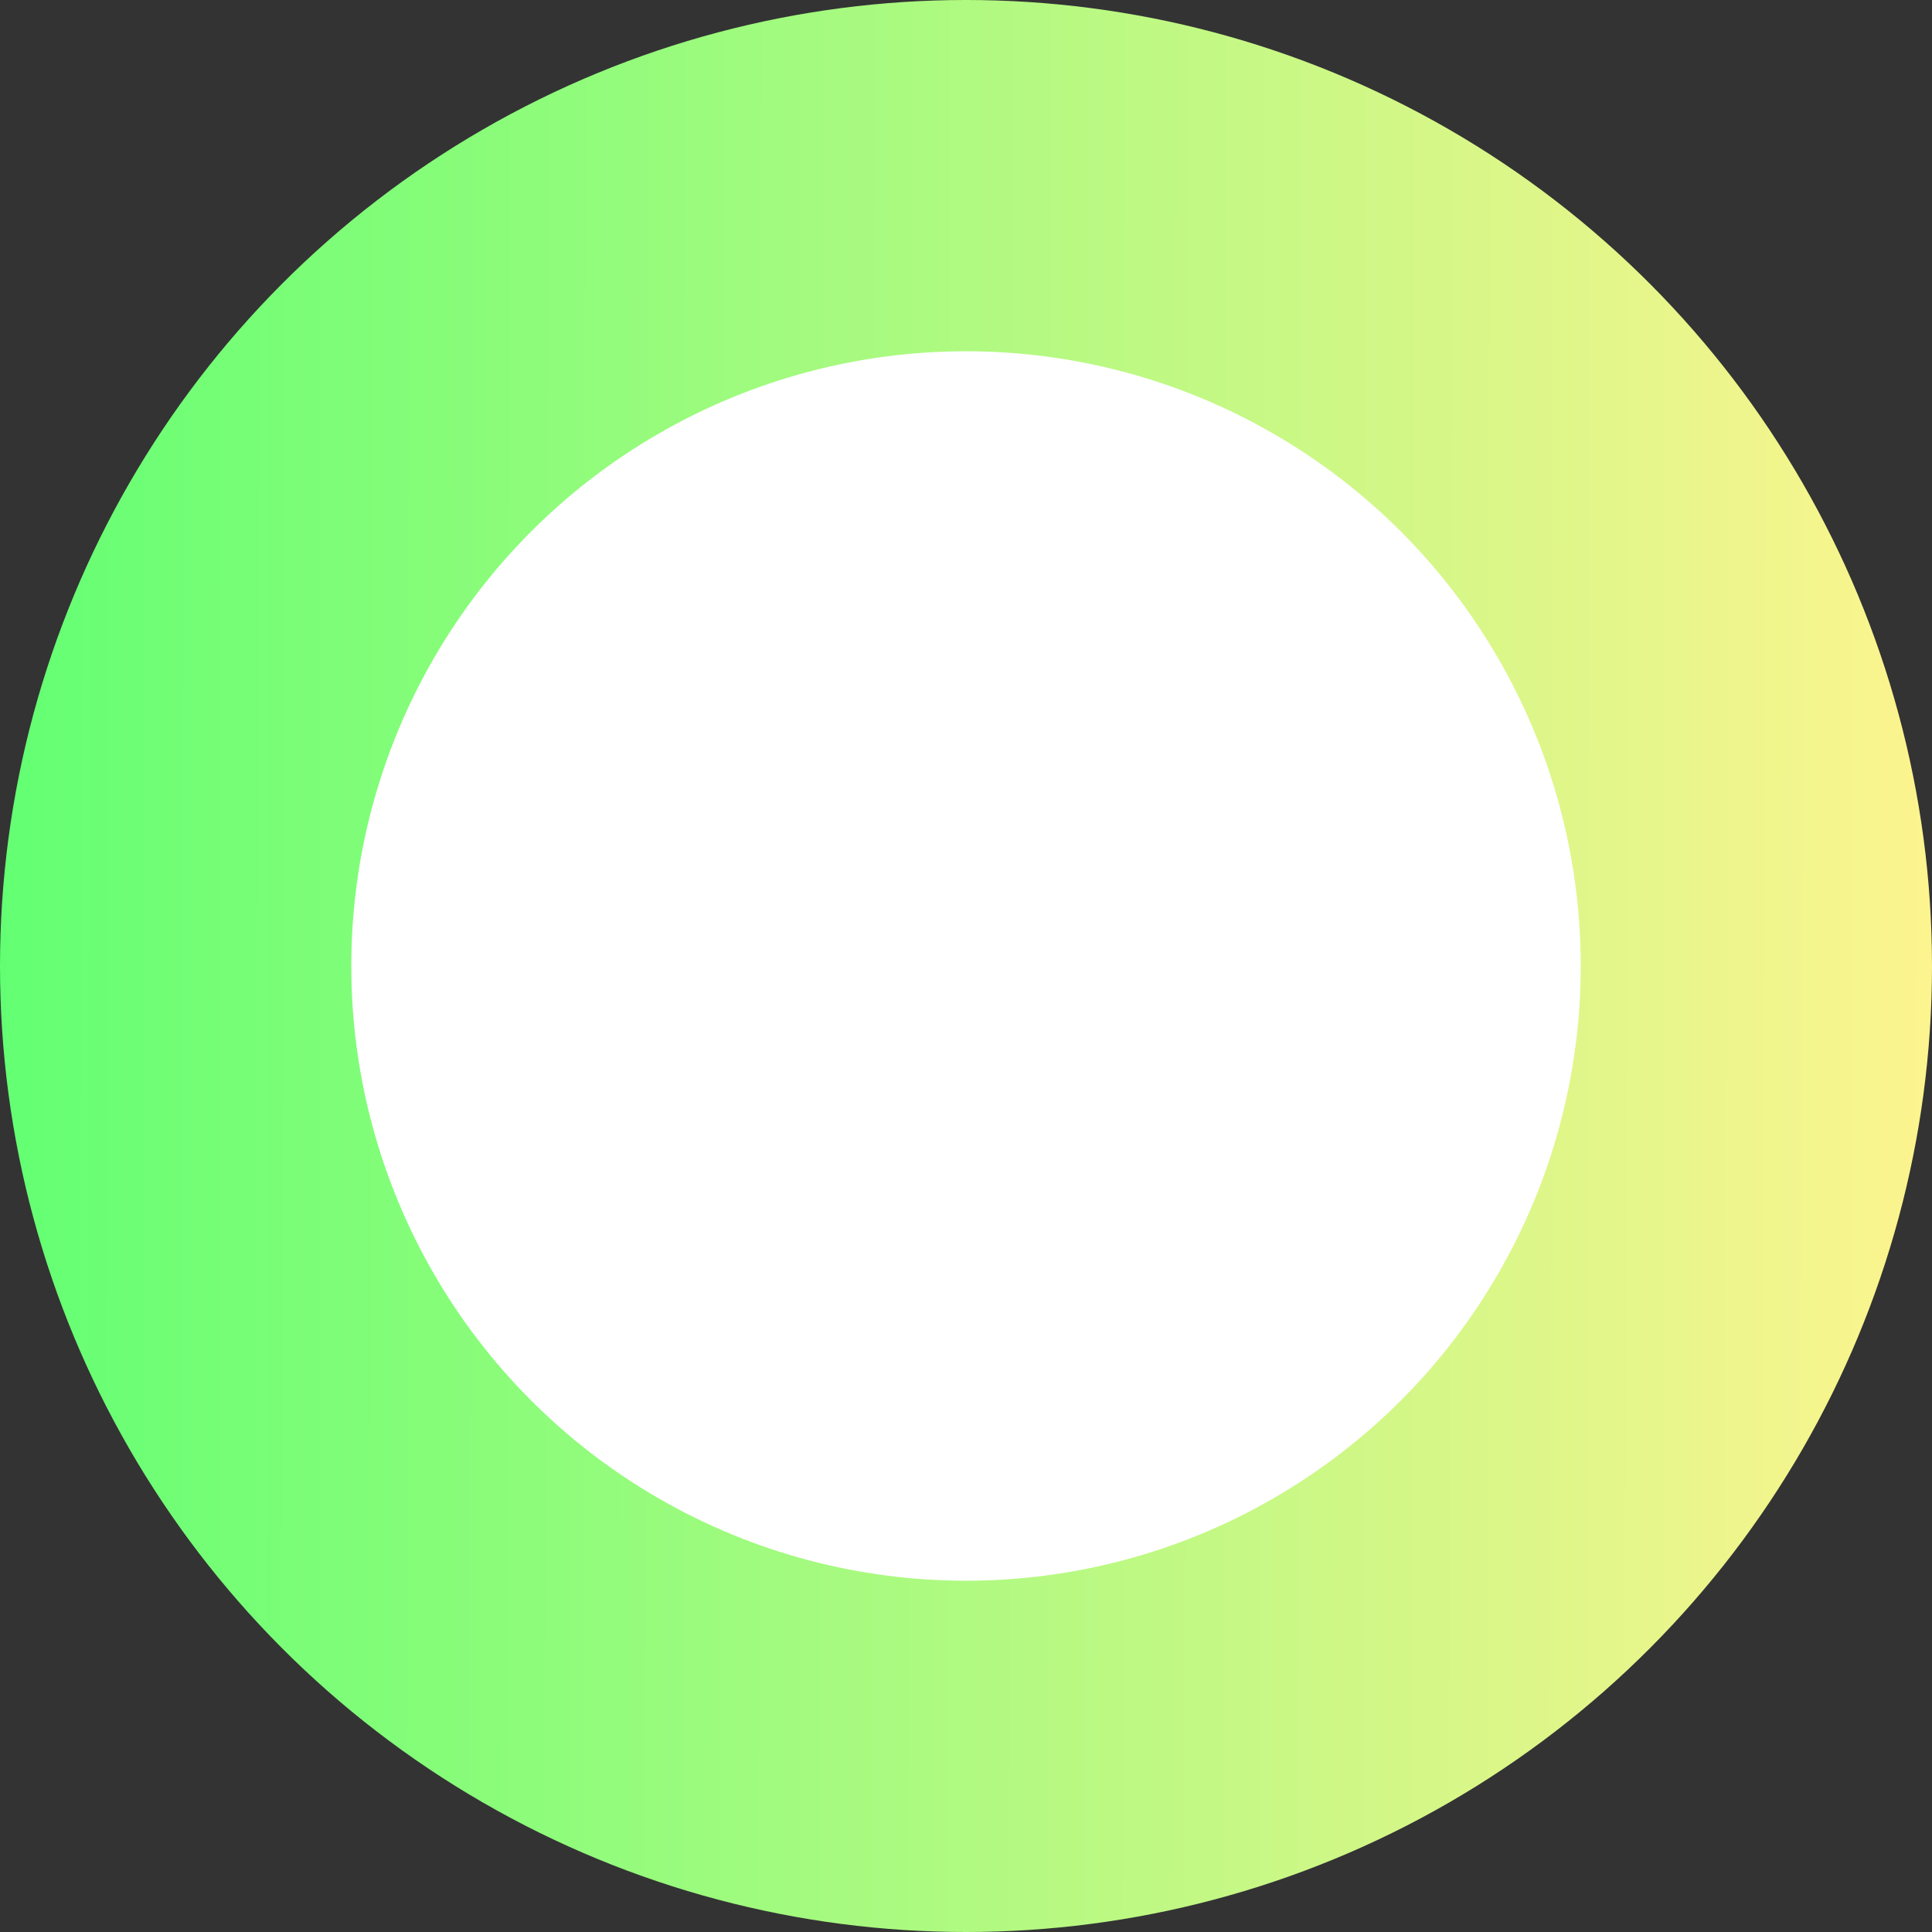 <svg width="55" height="55" viewBox="0 0 55 55" fill="none" xmlns="http://www.w3.org/2000/svg">
<rect x="0" y="0" width="55" height="55" fill="#333333" stroke="none"/>
<circle cx="27.5" cy="27.5" r="22.5" fill="white" stroke="url(#paint0_linear_82_368)" stroke-width="10"/>
<defs>
<linearGradient id="paint0_linear_82_368" x1="55.783" y1="27.6" x2="0" y2="27.496" gradientUnits="userSpaceOnUse">
<stop stop-color="#FFF48F"/>
<stop offset="1" stop-color="#63FF73"/>
</linearGradient>
</defs>
</svg>
